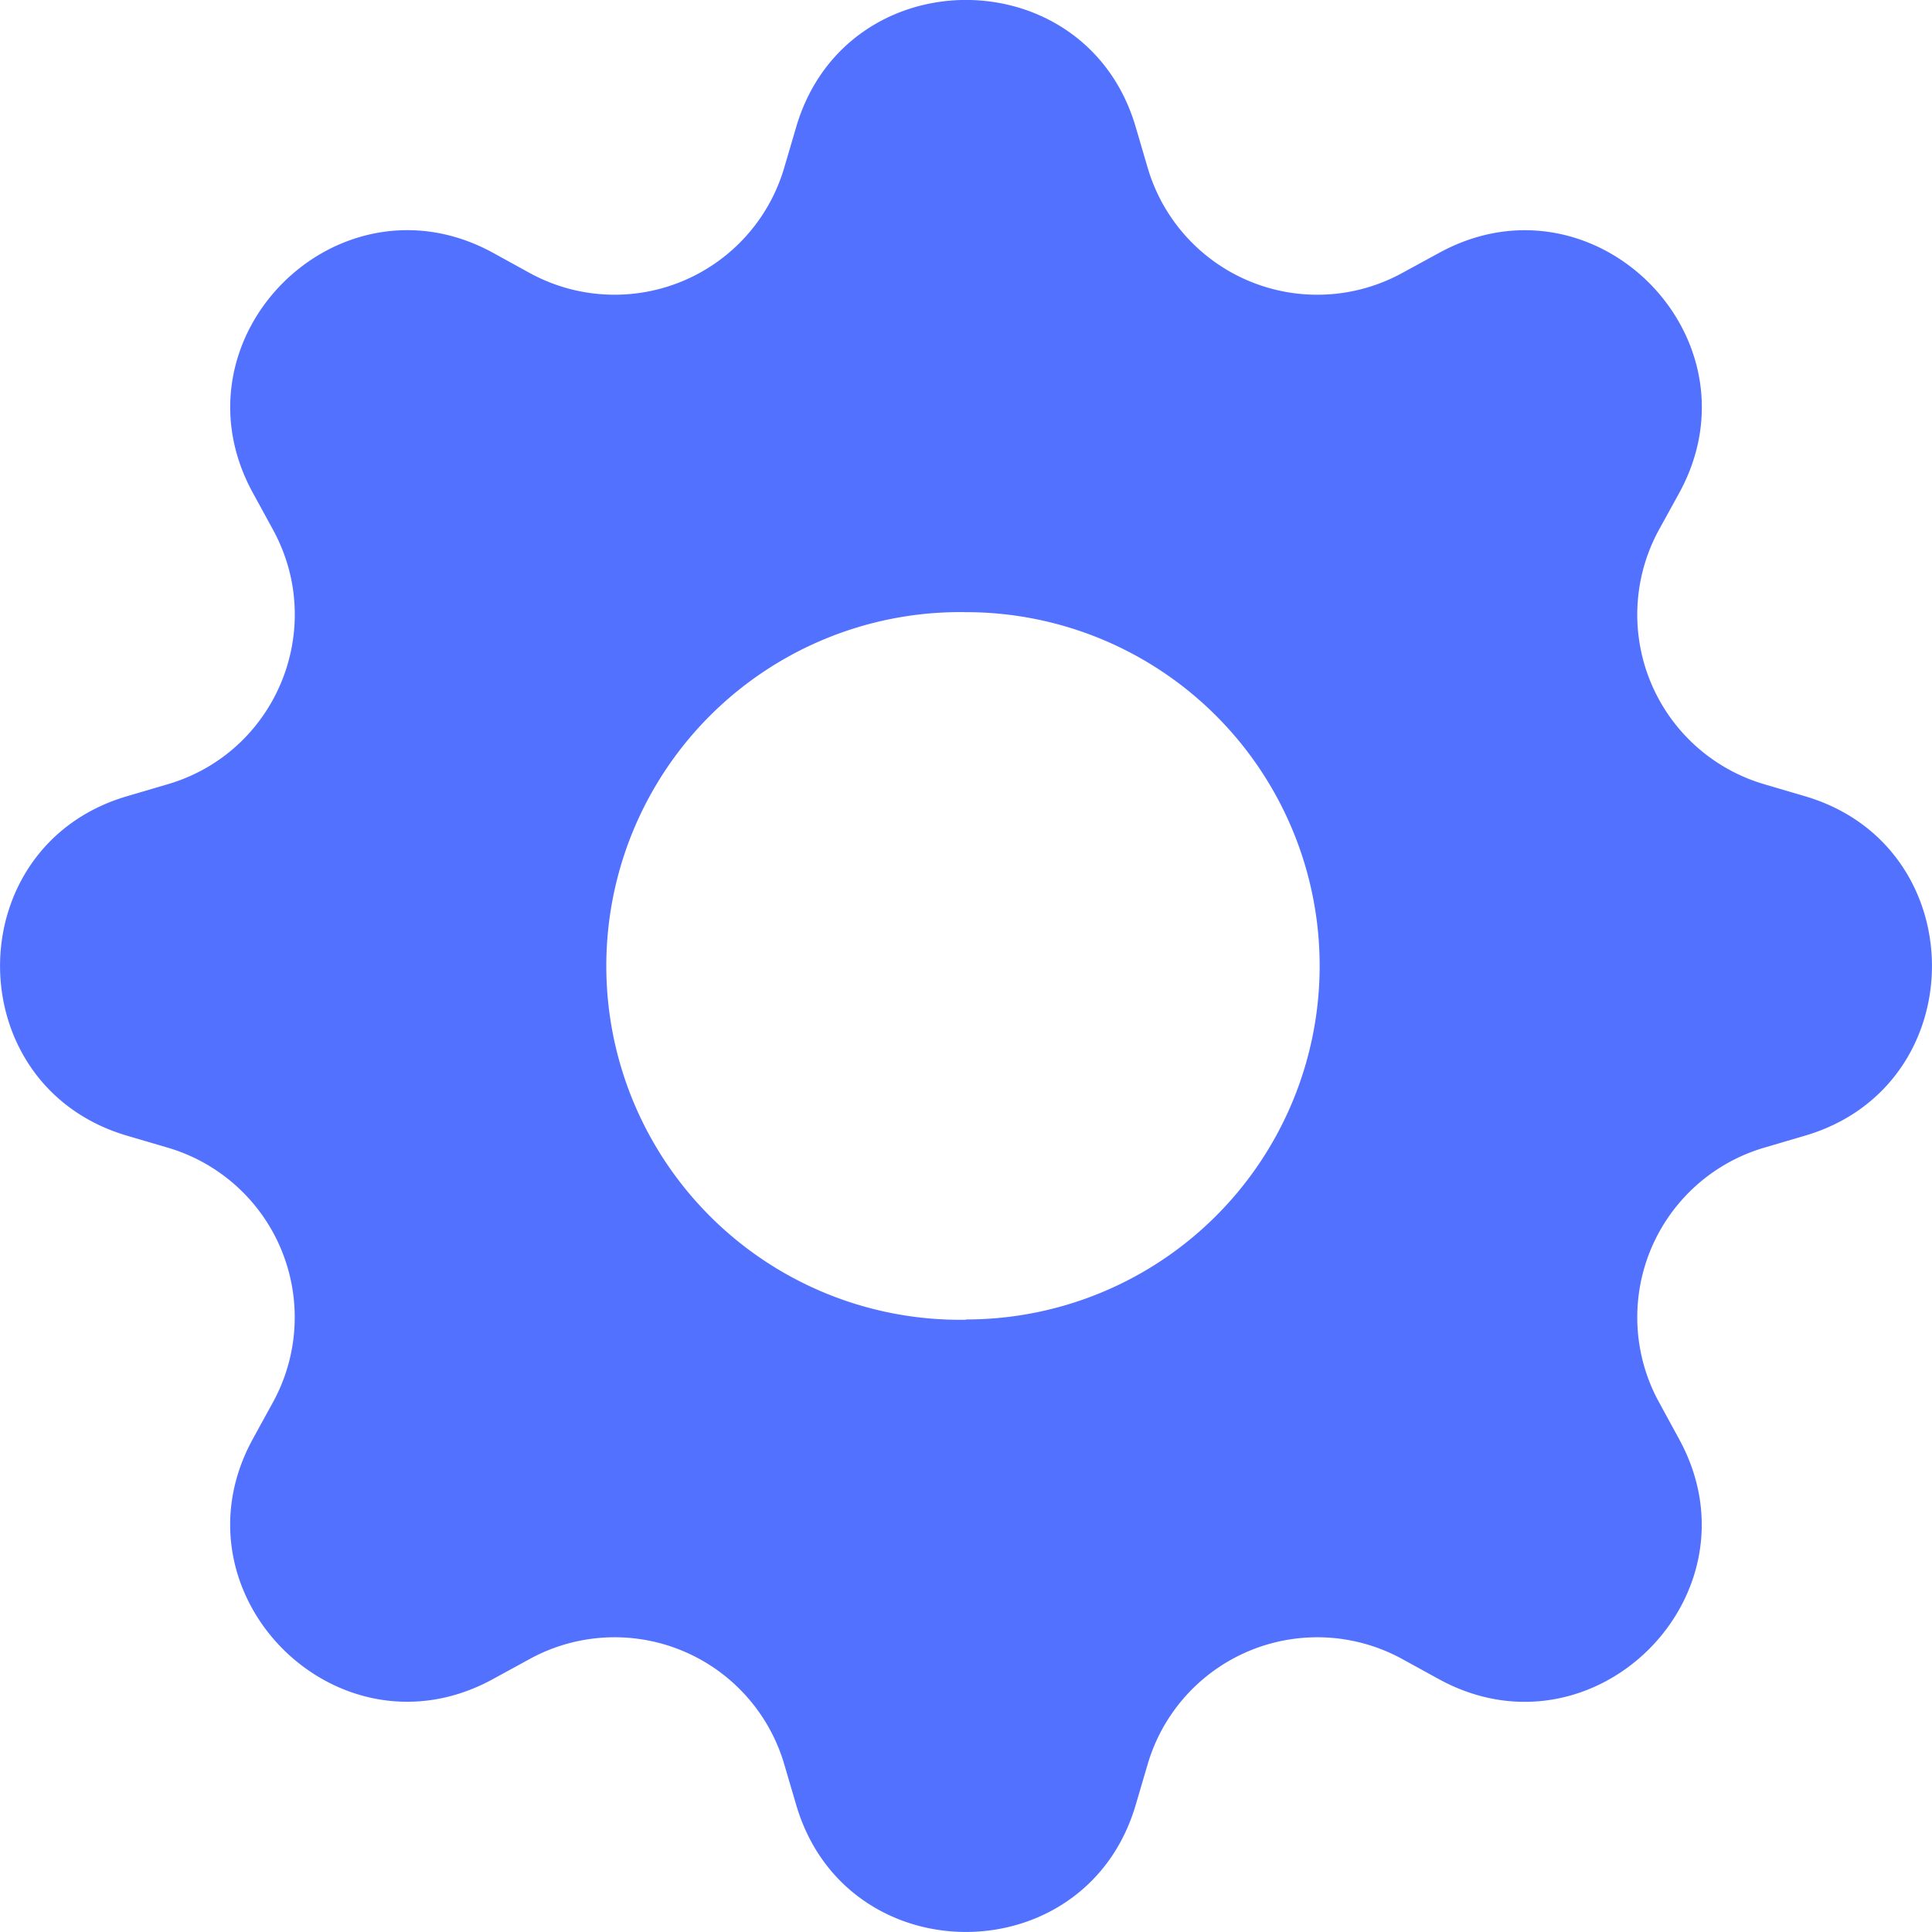 <?xml version="1.0" encoding="UTF-8" standalone="no"?>
<svg
   xmlns:dc="http://purl.org/dc/elements/1.1/"
   xmlns:cc="http://creativecommons.org/ns#"
   xmlns:rdf="http://www.w3.org/1999/02/22-rdf-syntax-ns#"
   xmlns:svg="http://www.w3.org/2000/svg"
   xmlns="http://www.w3.org/2000/svg"
   xmlns:sodipodi="http://sodipodi.sourceforge.net/DTD/sodipodi-0.dtd"
   xmlns:inkscape="http://www.inkscape.org/namespaces/inkscape"
   width="20"
   height="20"
   fill="currentColor"
   class="bi bi-gear-fill"
   viewBox="0 0 20 20"
   version="1.1"
   id="svg4"
   sodipodi:docname="gear-fill-blue-20px.svg"
   inkscape:version="1.0.2 (e86c870879, 2021-01-15, custom)">
  <defs
     id="defs8" />
  <sodipodi:namedview
     pagecolor="#ffffff"
     bordercolor="#666666"
     borderopacity="1"
     objecttolerance="10"
     gridtolerance="10"
     guidetolerance="10"
     inkscape:pageopacity="0"
     inkscape:pageshadow="2"
     inkscape:window-width="1920"
     inkscape:window-height="1001"
     id="namedview6"
     showgrid="false"
     inkscape:zoom="25.9375"
     inkscape:cx="4.7641927"
     inkscape:cy="10.381322"
     inkscape:window-x="-9"
     inkscape:window-y="41"
     inkscape:window-maximized="1"
     inkscape:current-layer="svg4" />
  <path
     d="m 11.756,1.312 c -0.516,-1.75 -2.996,-1.75 -3.513,0 l -0.125,0.425 A 1.83,1.83 0 0 1 5.487,2.828 L 5.1,2.615 C 3.496,1.742 1.742,3.496 2.616,5.099 L 2.828,5.487 c 0.557,1.025 0.029,2.301 -1.09,2.631 l -0.425,0.125 c -1.75,0.516 -1.75,2.996 0,3.513 l 0.425,0.125 a 1.83,1.83 0 0 1 1.09,2.631 L 2.615,14.9 c -0.873,1.604 0.881,3.357 2.484,2.484 L 5.487,17.172 a 1.83,1.83 0 0 1 2.631,1.09 l 0.125,0.425 c 0.516,1.75 2.996,1.75 3.513,0 l 0.125,-0.425 a 1.83,1.83 0 0 1 2.631,-1.09 L 14.9,17.385 c 1.604,0.873 3.357,-0.881 2.484,-2.484 L 17.172,14.512 a 1.83,1.83 0 0 1 1.09,-2.631 l 0.425,-0.125 c 1.75,-0.516 1.75,-2.996 0,-3.513 l -0.425,-0.125 A 1.83,1.83 0 0 1 17.172,5.487 L 17.385,5.1 C 18.258,3.496 16.504,1.742 14.901,2.616 L 14.512,2.828 a 1.83,1.83 0 0 1 -2.631,-1.09 z M 10,13.662 a 3.663,3.663 0 1 1 0,-7.325 3.661,3.661 0 0 1 0,7.322 z"
     id="path2"
     style="stroke-width:1.25;fill:#5271ff;fill-opacity:1" />
</svg>

